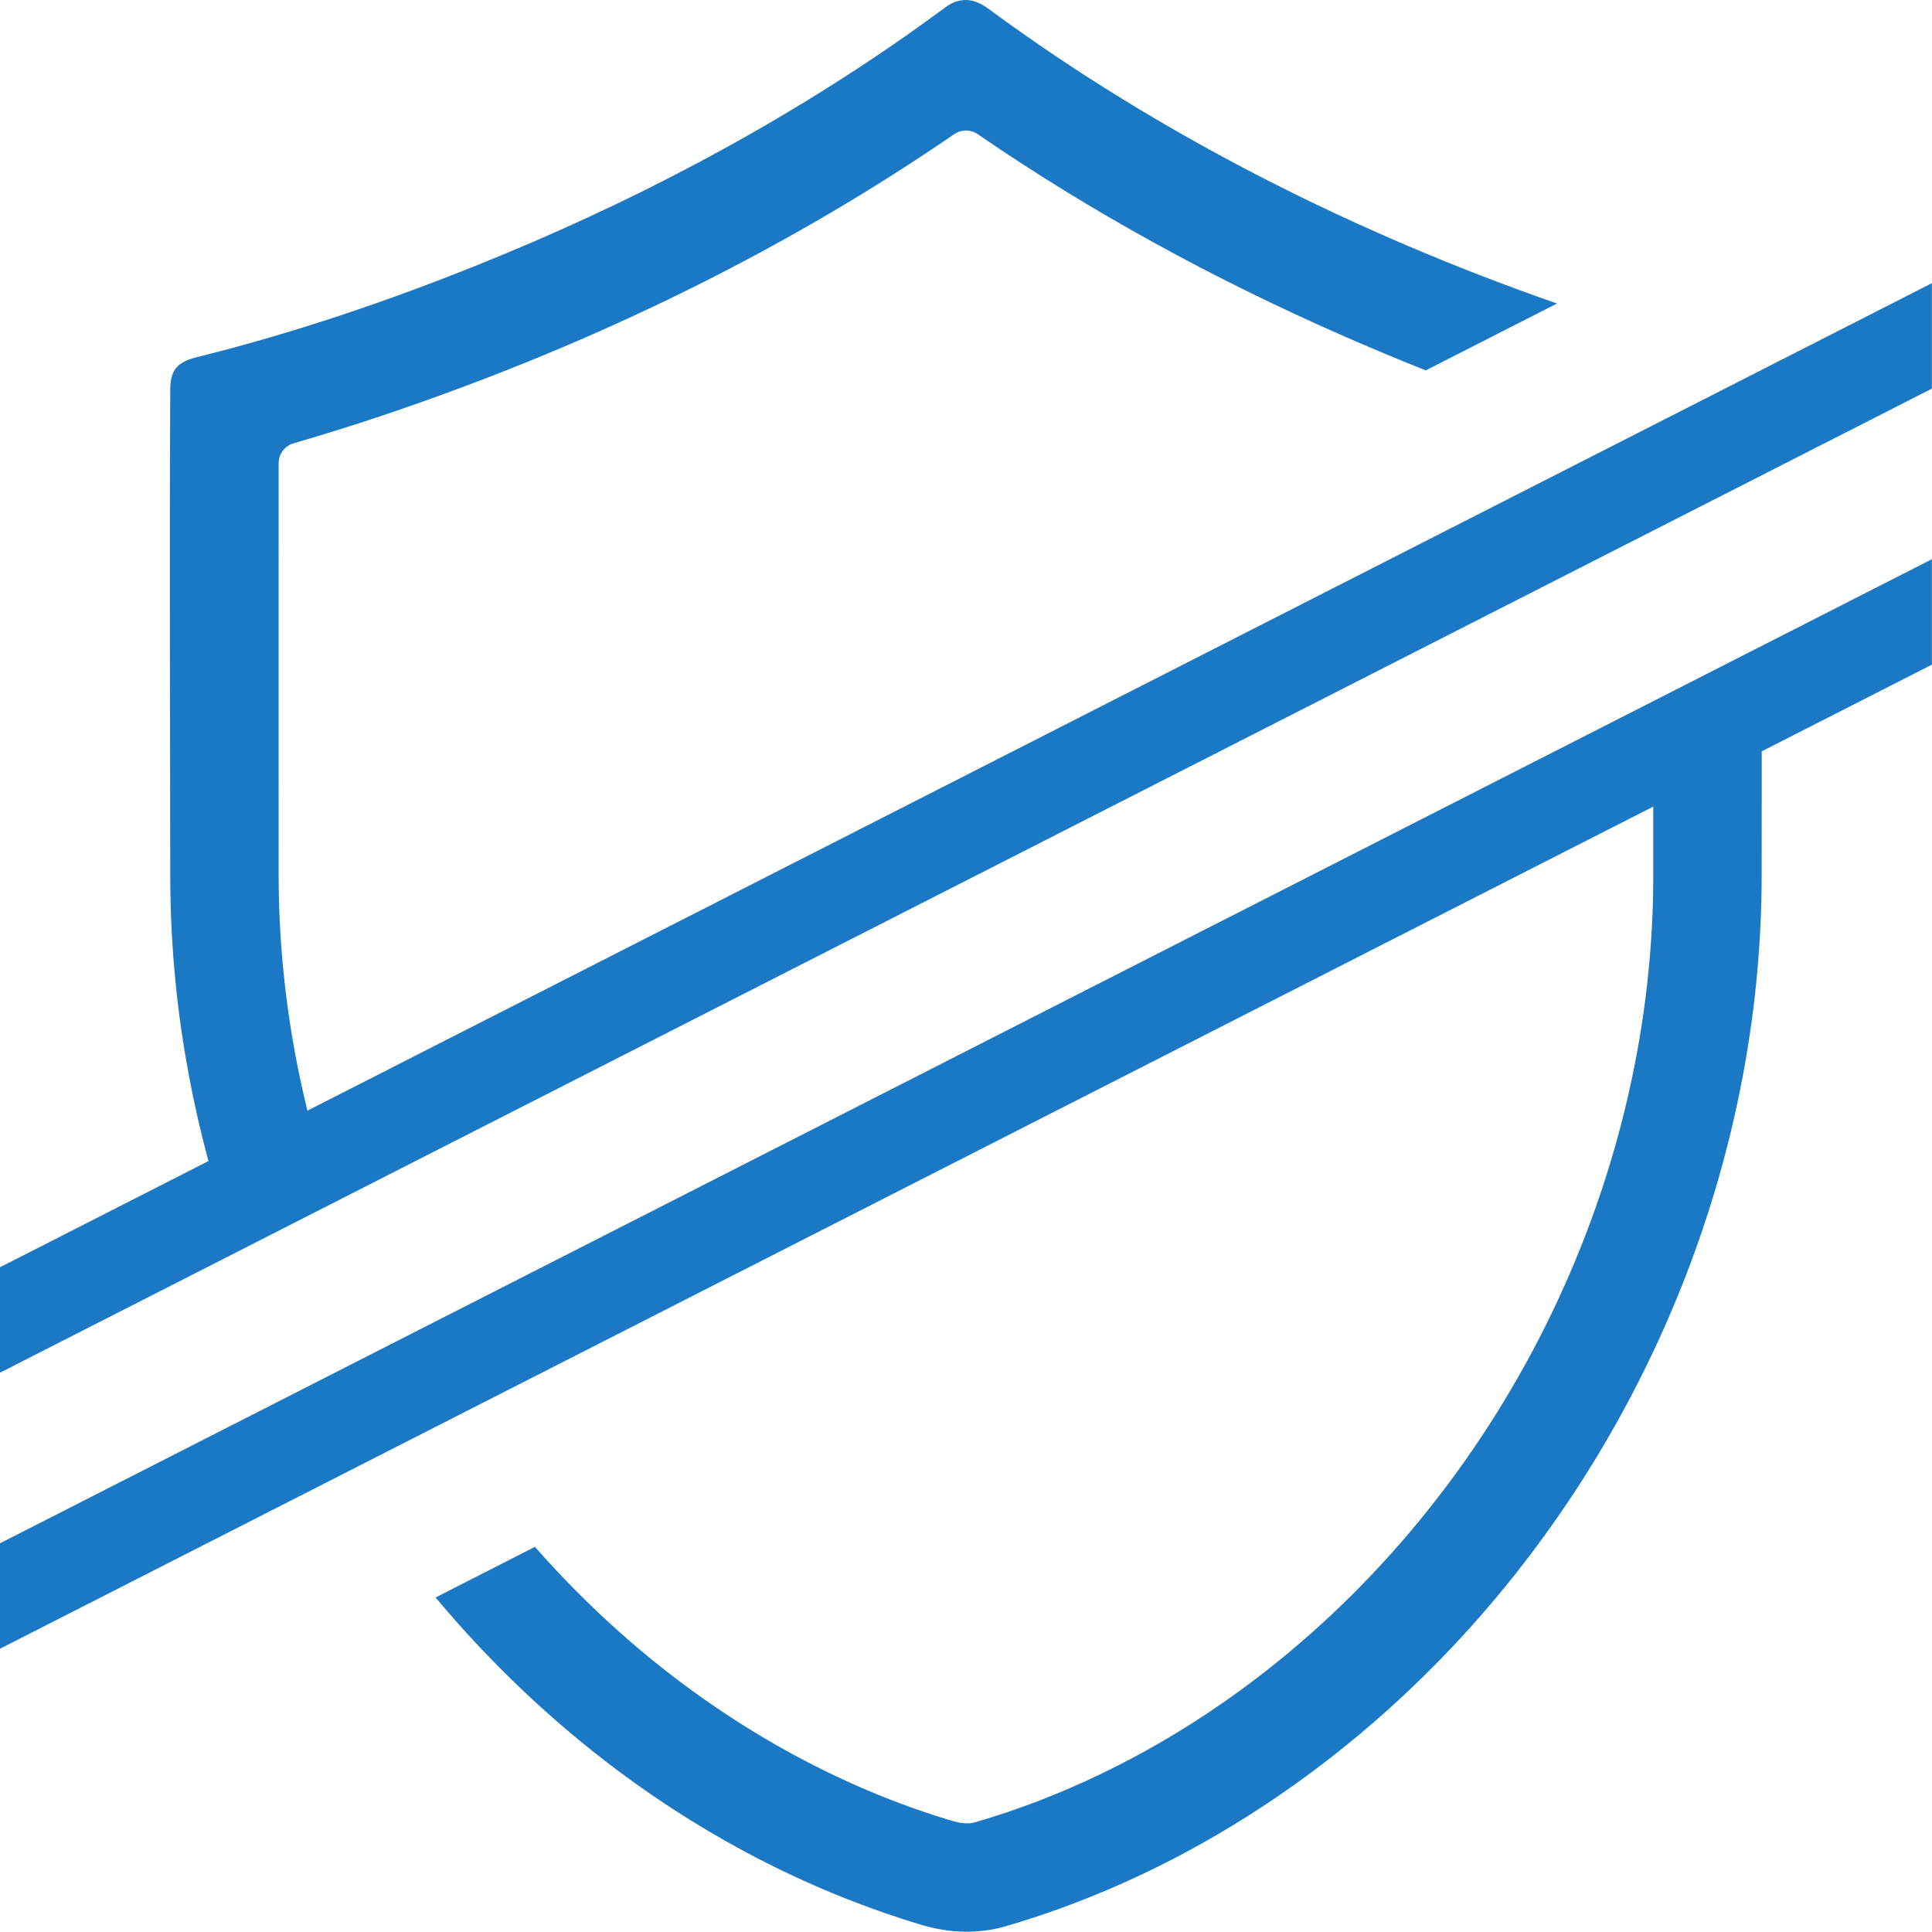 <?xml version="1.0" encoding="UTF-8" standalone="no"?>
<!DOCTYPE svg PUBLIC "-//W3C//DTD SVG 1.1//EN" "http://www.w3.org/Graphics/SVG/1.1/DTD/svg11.dtd">
<svg width="100%" height="100%" viewBox="0 0 1257 1257" version="1.1" xmlns="http://www.w3.org/2000/svg" xmlns:xlink="http://www.w3.org/1999/xlink" xml:space="preserve" xmlns:serif="http://www.serif.com/" style="fill-rule:evenodd;clip-rule:evenodd;stroke-linejoin:round;stroke-miterlimit:1.414;">
    <g transform="matrix(1,0,0,1,-395.533,-395.6)">
        <path d="M1471.18,920.382L395.533,1468.3L395.533,1399.7L1652.47,759.433L1652.47,828.035L1541.76,884.429C1541.74,911.765 1541.72,939.101 1541.7,966.437C1541.37,1132.66 1481,1296.73 1376.63,1425.74C1300.05,1520.4 1198.96,1596.22 1085.17,1637.32C1073.52,1641.53 1061.73,1645.37 1049.84,1648.86C1032.09,1653.99 1013.33,1653.37 995.664,1648.13C924.86,1627.01 858.139,1592.72 798.836,1548.59C754.541,1515.62 714.349,1477.32 678.919,1434.95L743.564,1402.02C760.65,1421.44 778.884,1439.85 798.19,1457.1C859.577,1511.95 932.405,1554.84 1010.65,1578.98C1017,1580.94 1023.36,1583.07 1030.02,1581.18C1086.16,1564.94 1140.52,1538.38 1189.46,1504.63C1353.85,1391.25 1460.17,1197.74 1470.37,997.262C1470.91,986.683 1471.17,976.091 1471.18,965.504L1471.18,920.382ZM531.152,1151.02C520.97,1113.31 513.797,1074.8 509.865,1035.93C507.526,1012.81 506.346,989.505 506.301,966.437C506.231,860.57 505.723,754.701 506.302,648.836C506.351,643.533 507.148,638.003 510.908,634.135C515.023,629.902 521.131,628.593 526.684,627.205C587.643,611.917 647.387,591.649 705.654,568.26C804.248,528.684 898.894,479.234 985.98,418.135C994.486,412.167 1002.91,406.029 1011.26,399.899C1012.26,399.179 1012.43,399.084 1013.01,398.737C1016.37,396.707 1020.29,395.588 1024.21,395.6C1029.73,395.673 1034.7,398.394 1039.32,401.802C1151.1,484.15 1278.3,547.702 1408.54,593.084L1323.16,636.578C1304.34,629.106 1285.66,621.278 1267.13,613.113C1184.85,576.873 1105.49,533.632 1031.62,482.877C1027.08,479.754 1021.03,479.734 1016.47,482.817C910.146,555.85 793.805,612.978 672.743,656.124C644.3,666.261 615.544,675.609 586.548,684.025C580.959,685.647 576.858,690.788 576.823,696.889C576.819,786.708 576.764,876.526 576.824,966.345C576.924,1017.59 583.363,1068.61 595.542,1118.22L1652.47,579.831L1652.47,648.433L395.533,1288.7L395.533,1220.1L531.152,1151.02Z" style="fill:#1a78c4;fill-rule:nonzero;"/>
    </g>
</svg>
